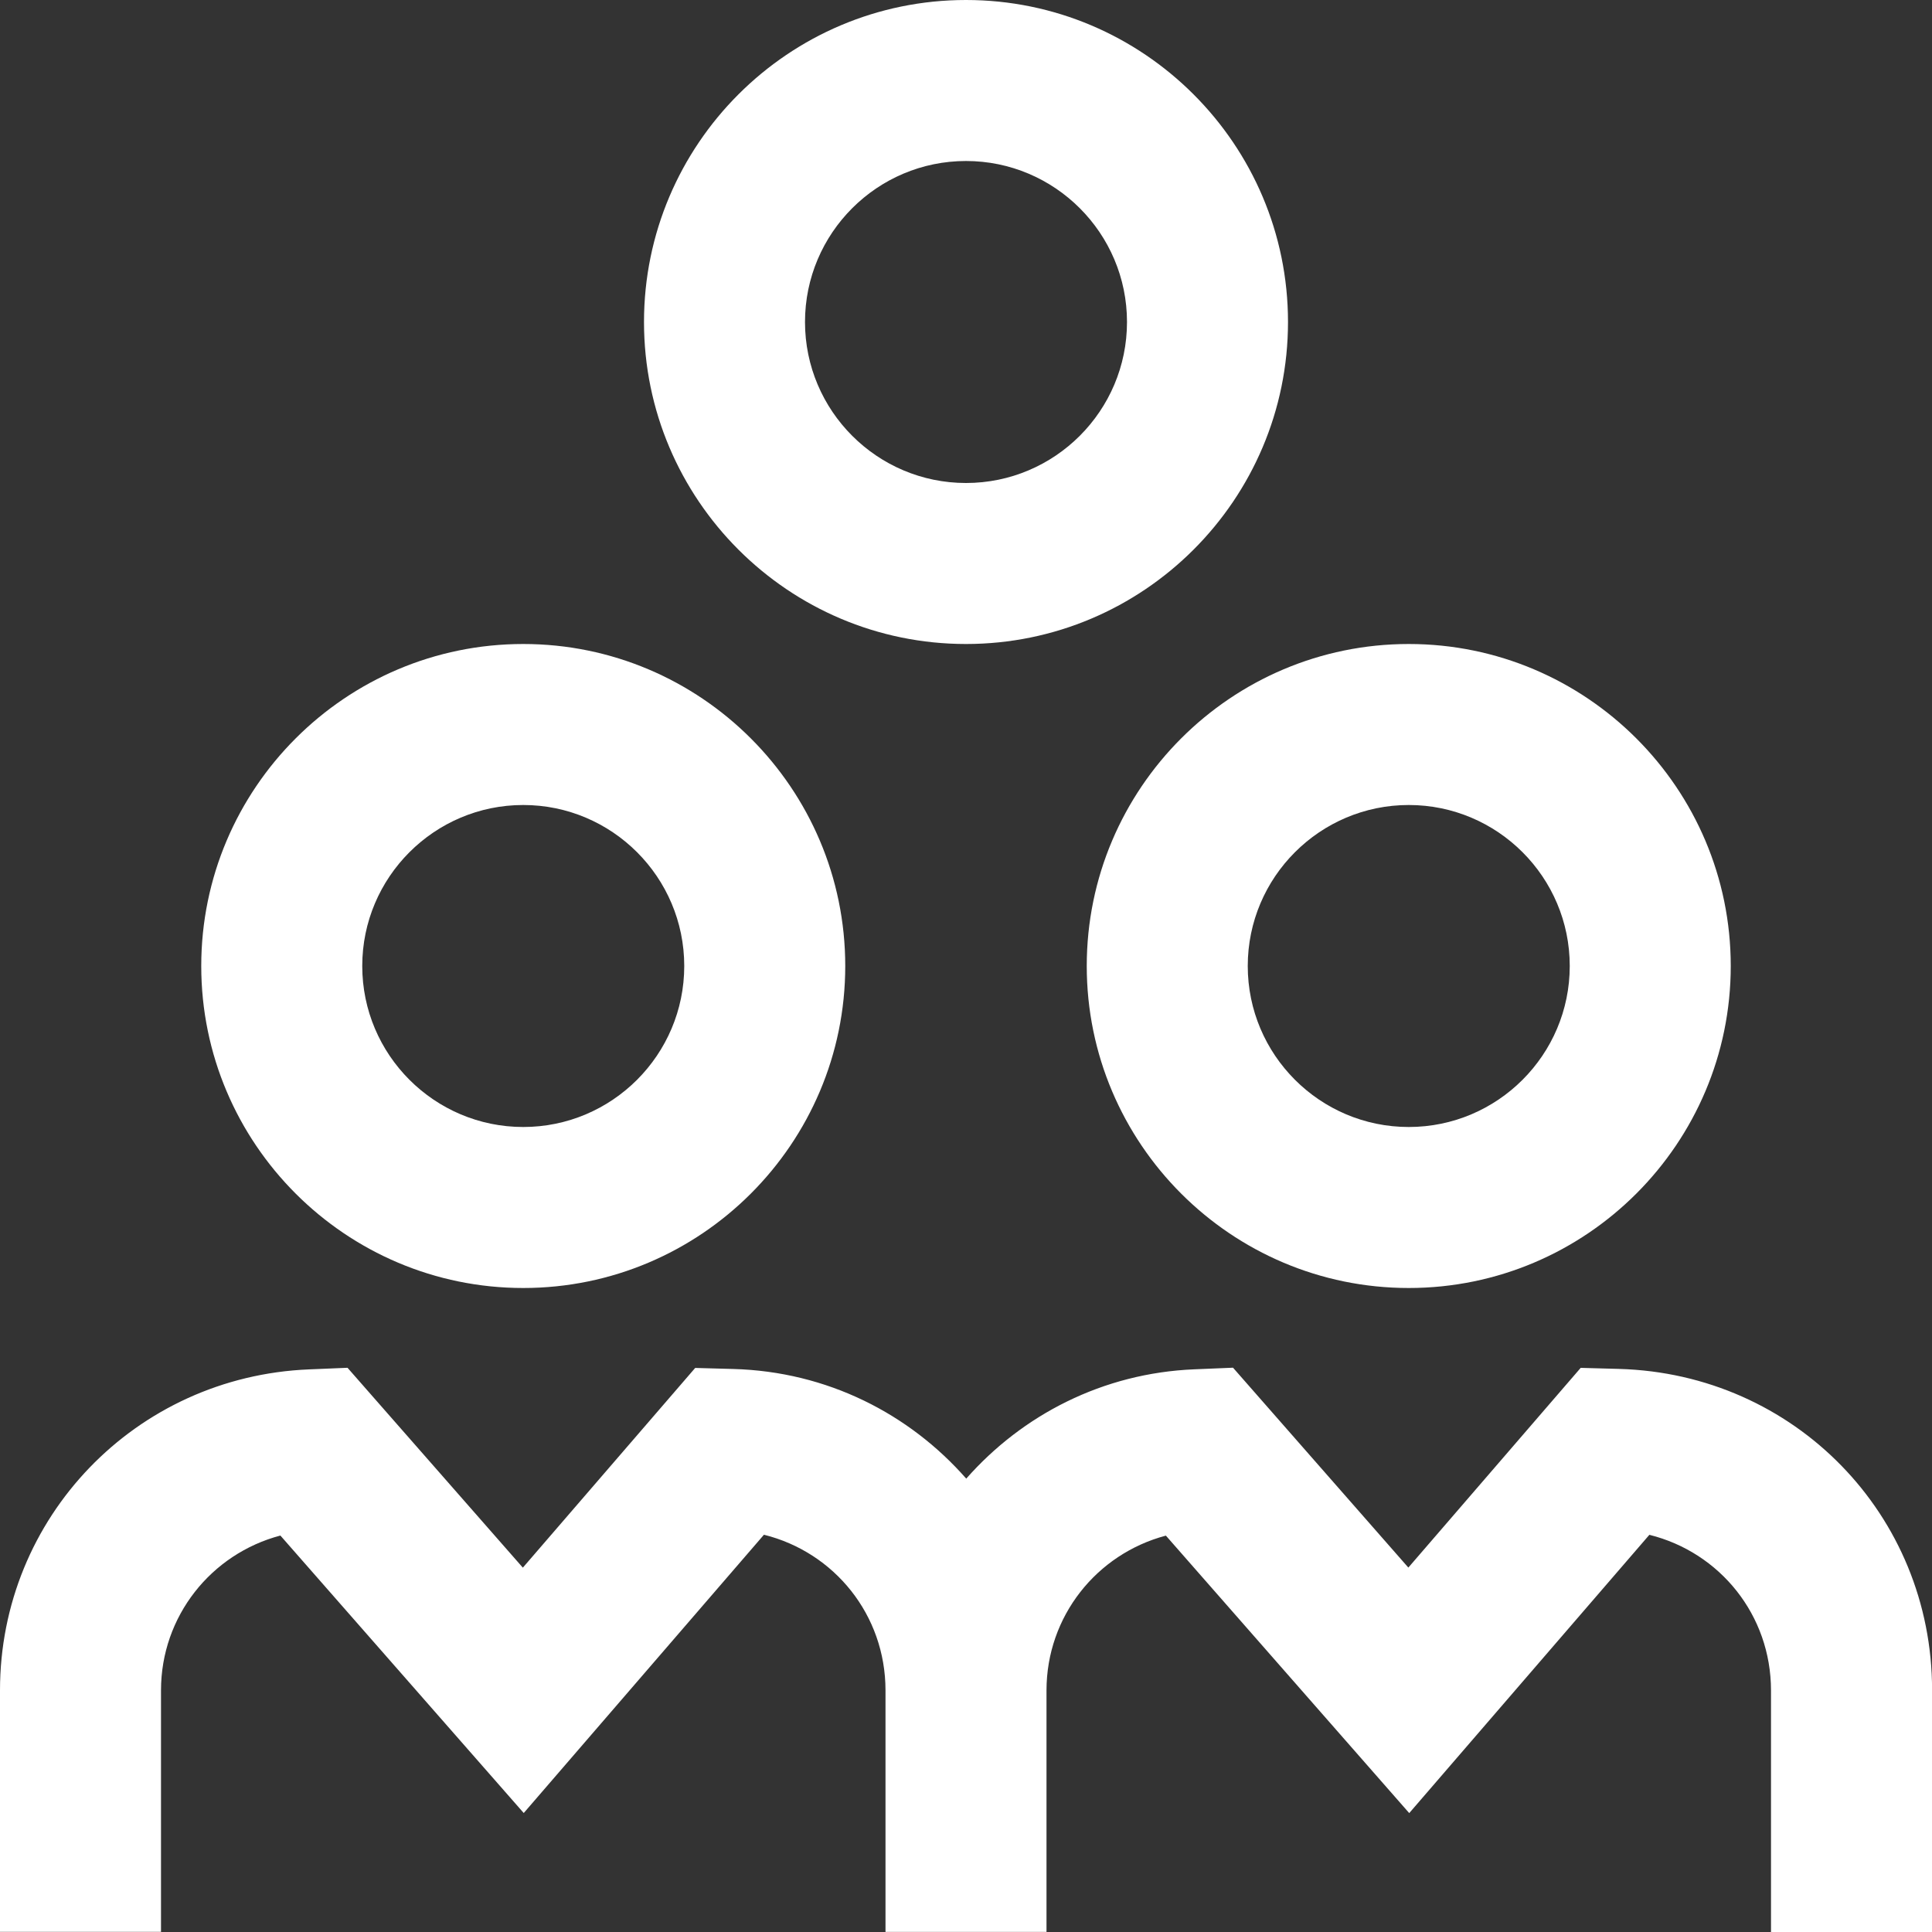 <?xml version="1.0" encoding="UTF-8"?>
<svg fill="#ffffff" xmlns="http://www.w3.org/2000/svg" id="Layer_1" data-name="Layer 1" viewBox="0 0 24 24">
  <rect x="0" y="0" width="24" height="24" fill="#333333" stroke="none"/>
  <path d="m13.5,12c0,2.206,1.794,4,4,4s4-1.794,4-4-1.794-4-4-4-4,1.794-4,4Zm4-2c1.103,0,2,.897,2,2s-.897,2-2,2-2-.897-2-2,.897-2,2-2Zm-5.5-2c2.206,0,4-1.794,4-4S14.206,0,12,0s-4,1.794-4,4,1.794,4,4,4Zm0-6c1.103,0,2,.897,2,2s-.897,2-2,2-2-.897-2-2,.897-2,2-2Zm-5.5,14c2.206,0,4-1.794,4-4s-1.794-4-4-4-4,1.794-4,4,1.794,4,4,4Zm0-6c1.103,0,2,.897,2,2s-.897,2-2,2-2-.897-2-2,.897-2,2-2Zm17.5,11v3h-2v-3c0-.938-.636-1.717-1.511-1.934l-2.983,3.457-3.023-3.447c-.859.227-1.483,1.002-1.483,1.923v3h-2v-3c0-.938-.636-1.717-1.51-1.934l-2.984,3.457-3.023-3.447c-.859.227-1.483,1.002-1.483,1.923v3H0v-3c0-2.148,1.686-3.899,3.839-3.987l.478-.02,2.178,2.483,2.141-2.481.474.013c1.166.032,2.186.557,2.893,1.362.697-.791,1.697-1.312,2.836-1.358l.478-.02,2.178,2.483,2.141-2.481.474.013c2.182.06,3.891,1.813,3.891,3.991Z"/>
</svg>
